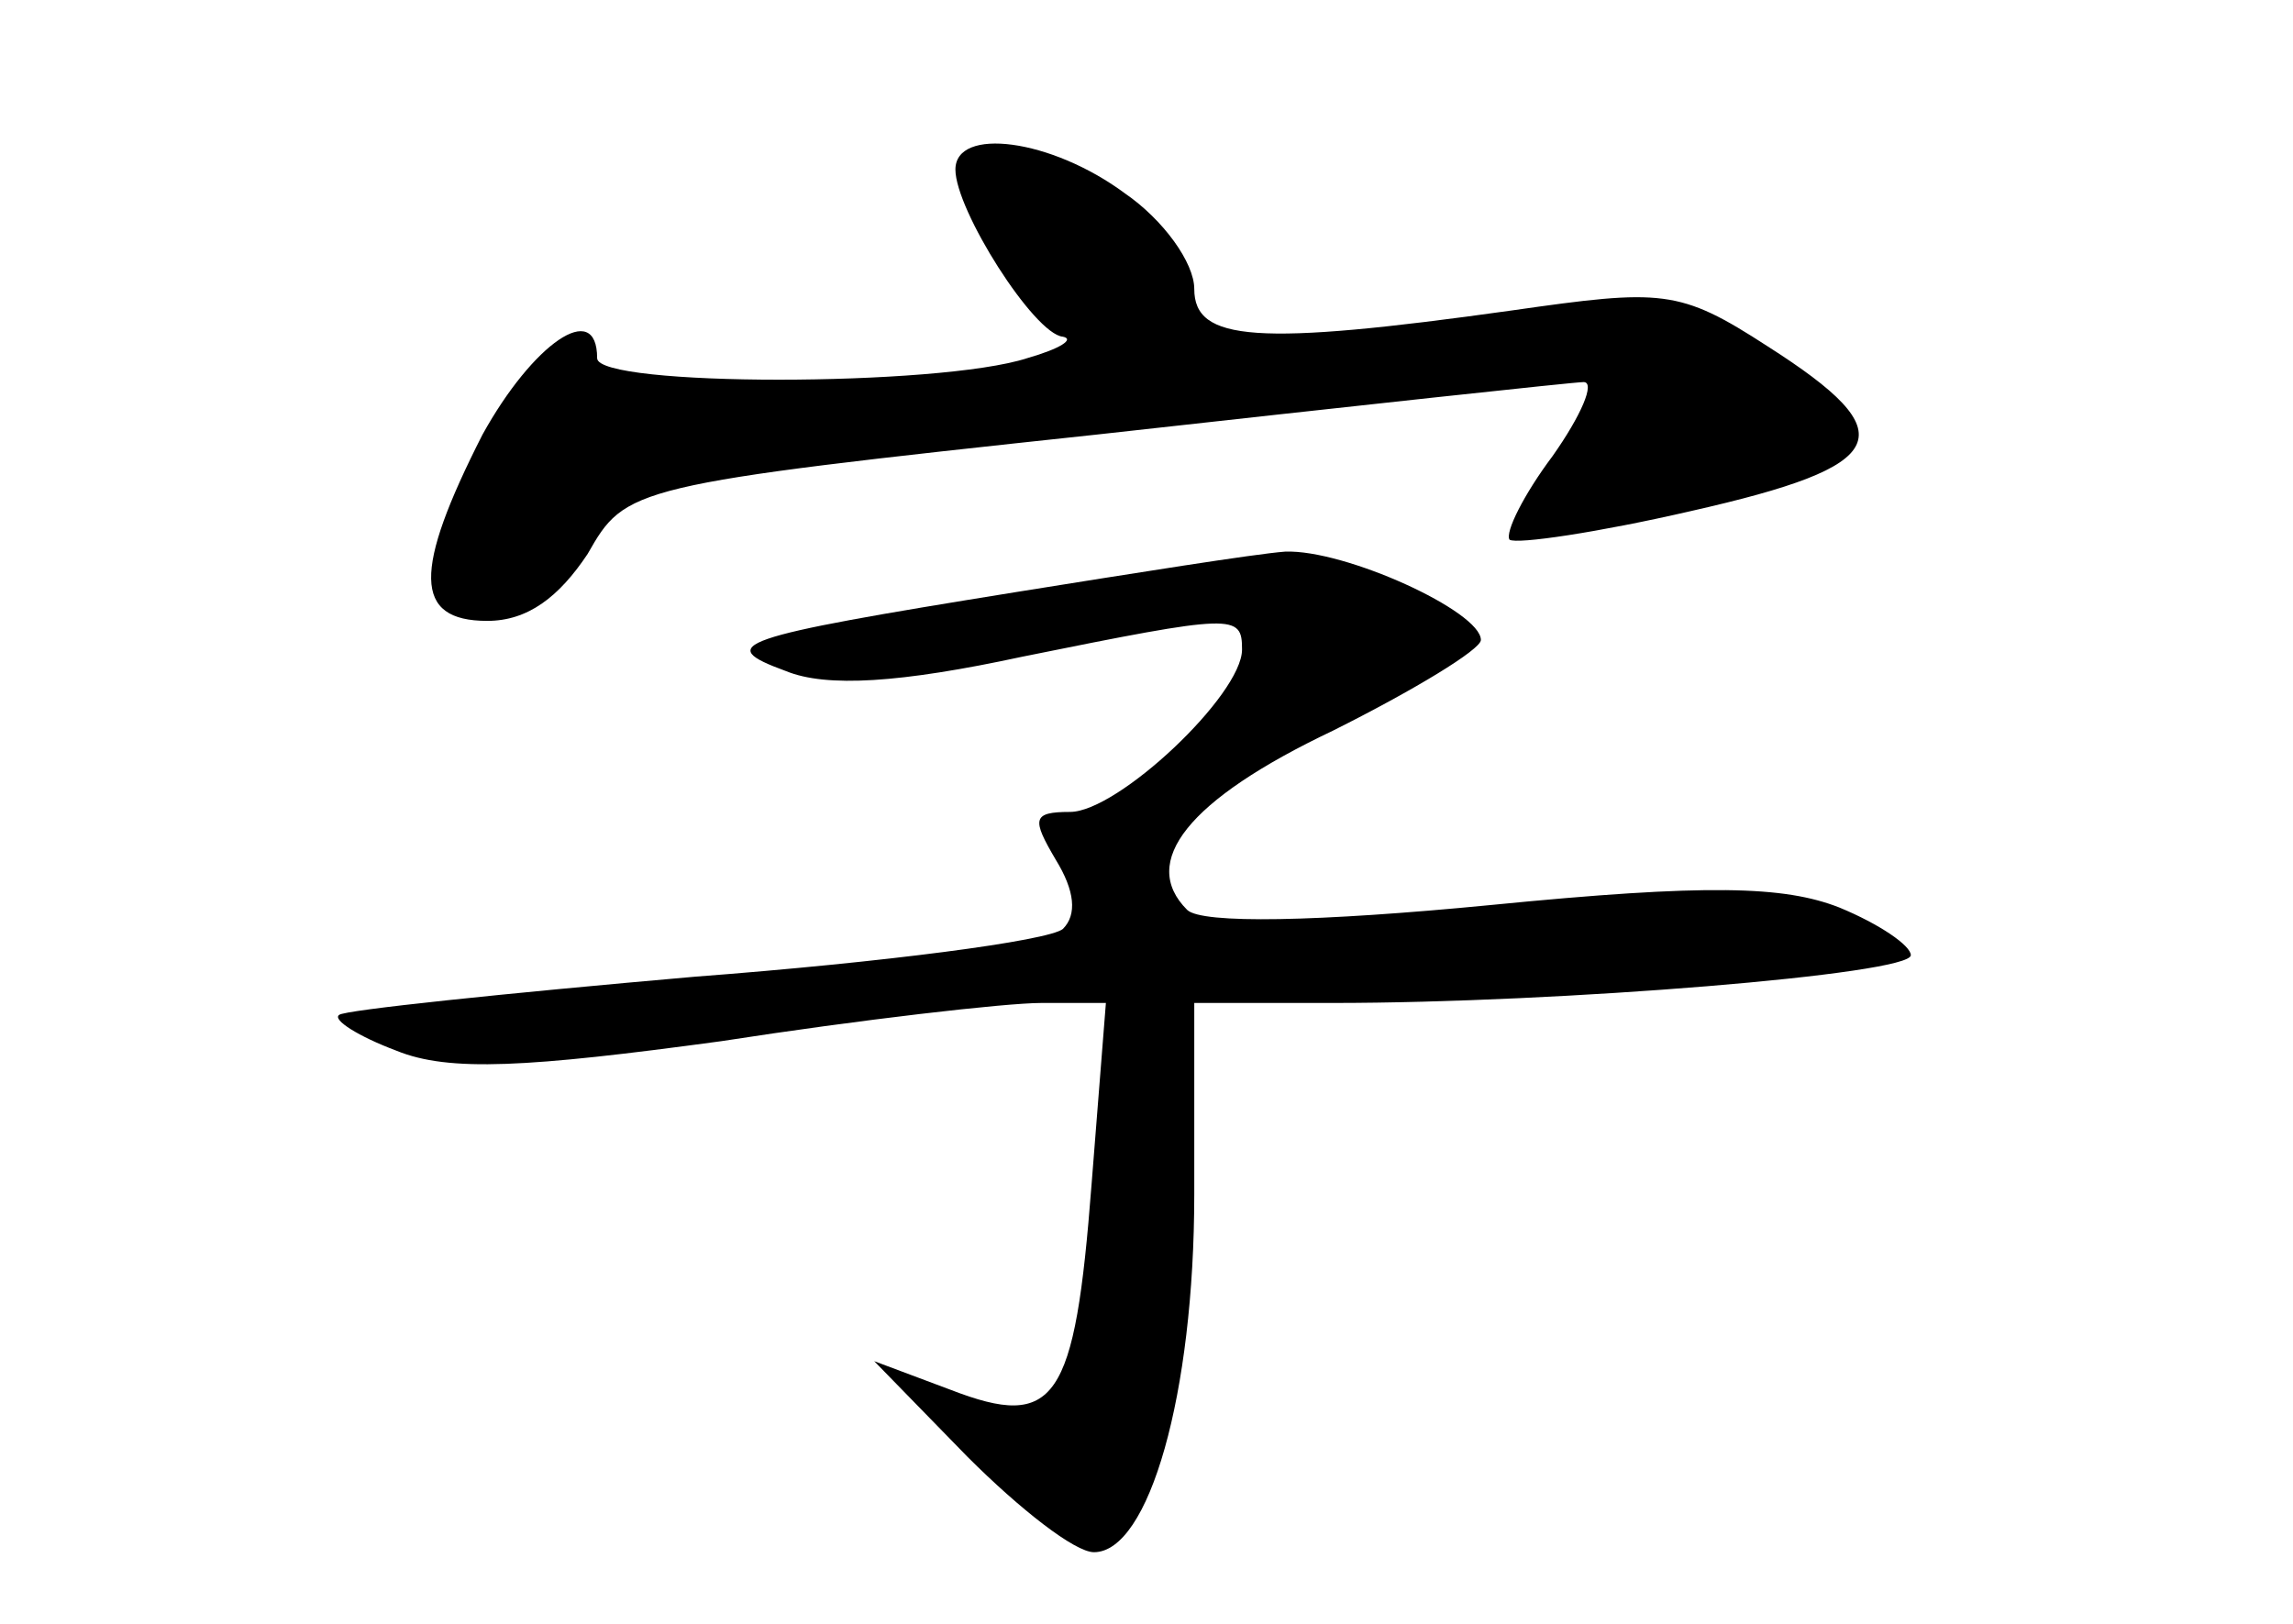 <?xml version="1.0" standalone="no"?>
<!DOCTYPE svg PUBLIC "-//W3C//DTD SVG 20010904//EN"
 "http://www.w3.org/TR/2001/REC-SVG-20010904/DTD/svg10.dtd">
<svg version="1.0" xmlns="http://www.w3.org/2000/svg"
 width="96pt" height="68pt" viewBox="0 0 96 68"
 preserveAspectRatio="xMidYMid meet">
<g transform="translate(0,68) scale(0.1,-0.1)"
fill="#000000" stroke="none">
<path d="M400 609 c0 -17 33 -69 45 -70 5 -1 -1 -5 -15 -9 -37 -12 -180 -12
-180 0 0 25 -27 6 -48 -32 -29 -57 -29 -78 2 -78 17 0 30 10 42 28 16 28 17
29 213 50 108 12 200 22 204 22 5 0 -1 -14 -13 -31 -12 -16 -20 -32 -18 -35 3
-2 37 3 76 12 84 19 90 32 32 69 -37 24 -44 24 -107 15 -107 -15 -133 -13
-133 9 0 11 -13 29 -29 40 -31 23 -71 28 -71 10z"/>
<path d="M425 432 c-118 -19 -126 -22 -96 -33 17 -7 48 -5 99 6 89 18 92 18
92 3 0 -19 -52 -68 -72 -68 -16 0 -16 -3 -6 -20 8 -13 9 -23 3 -29 -6 -5 -75
-14 -154 -20 -80 -7 -147 -14 -149 -16 -3 -2 8 -9 24 -15 22 -9 55 -7 136 4
58 9 119 16 134 16 l27 0 -6 -76 c-7 -91 -15 -103 -59 -86 l-32 12 39 -40 c22
-22 45 -40 53 -40 23 0 42 66 42 150 l0 80 58 0 c95 0 242 12 242 20 0 4 -13
13 -30 20 -23 9 -55 10 -146 1 -72 -7 -121 -8 -127 -2 -20 20 0 46 61 75 34
17 62 34 62 38 0 12 -57 38 -82 37 -13 -1 -63 -9 -113 -17z"/>
</g>
</svg>
